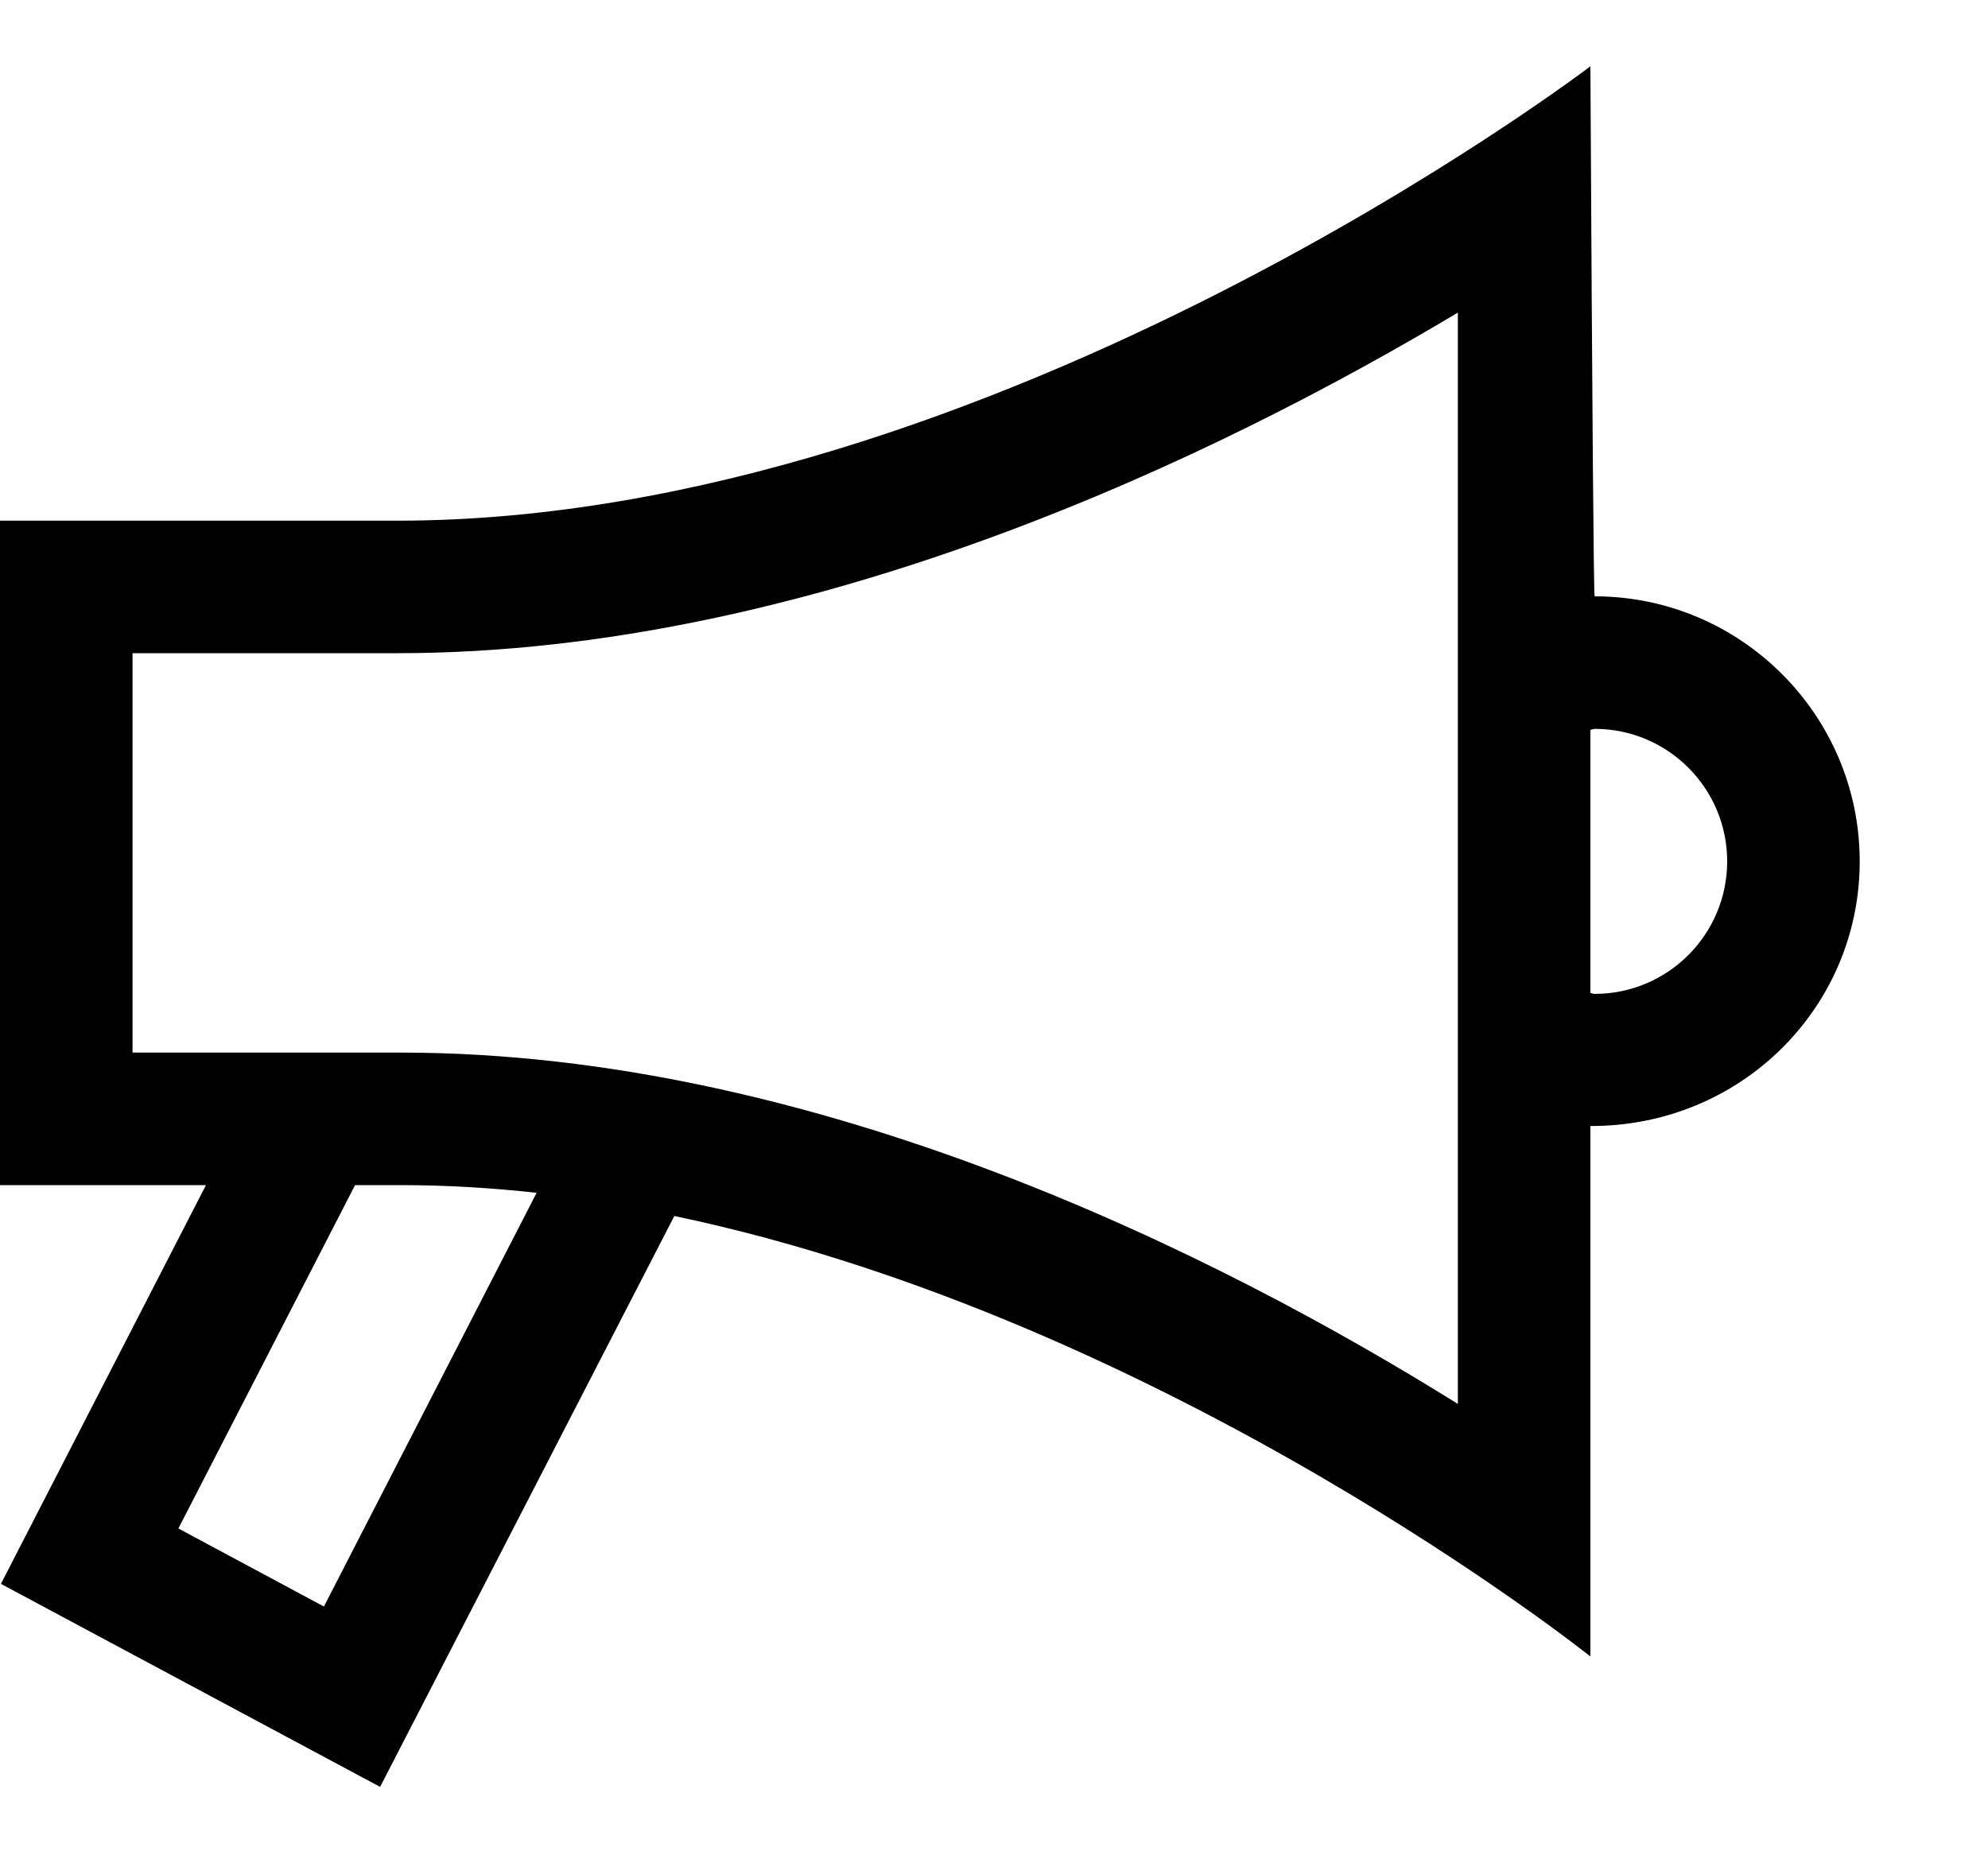<?xml version="1.0" encoding="UTF-8"?>
<svg width="15px" height="14px" viewBox="0 0 15 14" version="1.1" xmlns="http://www.w3.org/2000/svg" xmlns:xlink="http://www.w3.org/1999/xlink">
    <!-- Generator: Sketch 51.3 (57544) - http://www.bohemiancoding.com/sketch -->
    <title>icon/dark/loudspeaker</title>
    <desc>Created with Sketch.</desc>
    <defs></defs>
    <g id="Ericsson-Design-System-v1.4" stroke="none" stroke-width="1" fill-rule="evenodd">
        <g id="Dark-theme" transform="translate(-938, -288)">
            <g id="icon/dark/loudspeaker" transform="translate(937, 287)">
                <path d="M13,1.5 C13.014,4.167 13.025,5.5 13.032,5.5 C14.135,5.5 15.032,6.397 15.032,7.5 C15.032,8.603 14.135,9.5 13,9.497 L13,13.5 C13,13.5 9.817,10.957 6.088,10.176 L3.868,14.484 L1.007,12.952 L2.554,9.943 L1,9.943 L1,4.929 L4,4.929 C8.505,4.929 13,1.5 13,1.5 Z M12,11.594 L12,3.359 C10.203,4.433 7.136,5.929 4,5.929 L2,5.929 L2,8.943 L4.027,8.943 C7.174,8.943 10.211,10.479 12,11.594 Z M13,8.494 C13.011,8.494 13.021,8.5 13.032,8.5 C13.584,8.5 14.032,8.052 14.032,7.5 C14.032,6.948 13.584,6.5 13.032,6.5 C13.021,6.5 13.011,6.507 13,6.507 L13,8.494 Z M3.444,13.123 L5.049,10.001 C4.71,9.964 4.369,9.943 4.027,9.943 L3.679,9.943 L2.346,12.534 L3.444,13.123 Z" id="Shape"></path>
            </g>
        </g>
    </g>
</svg>